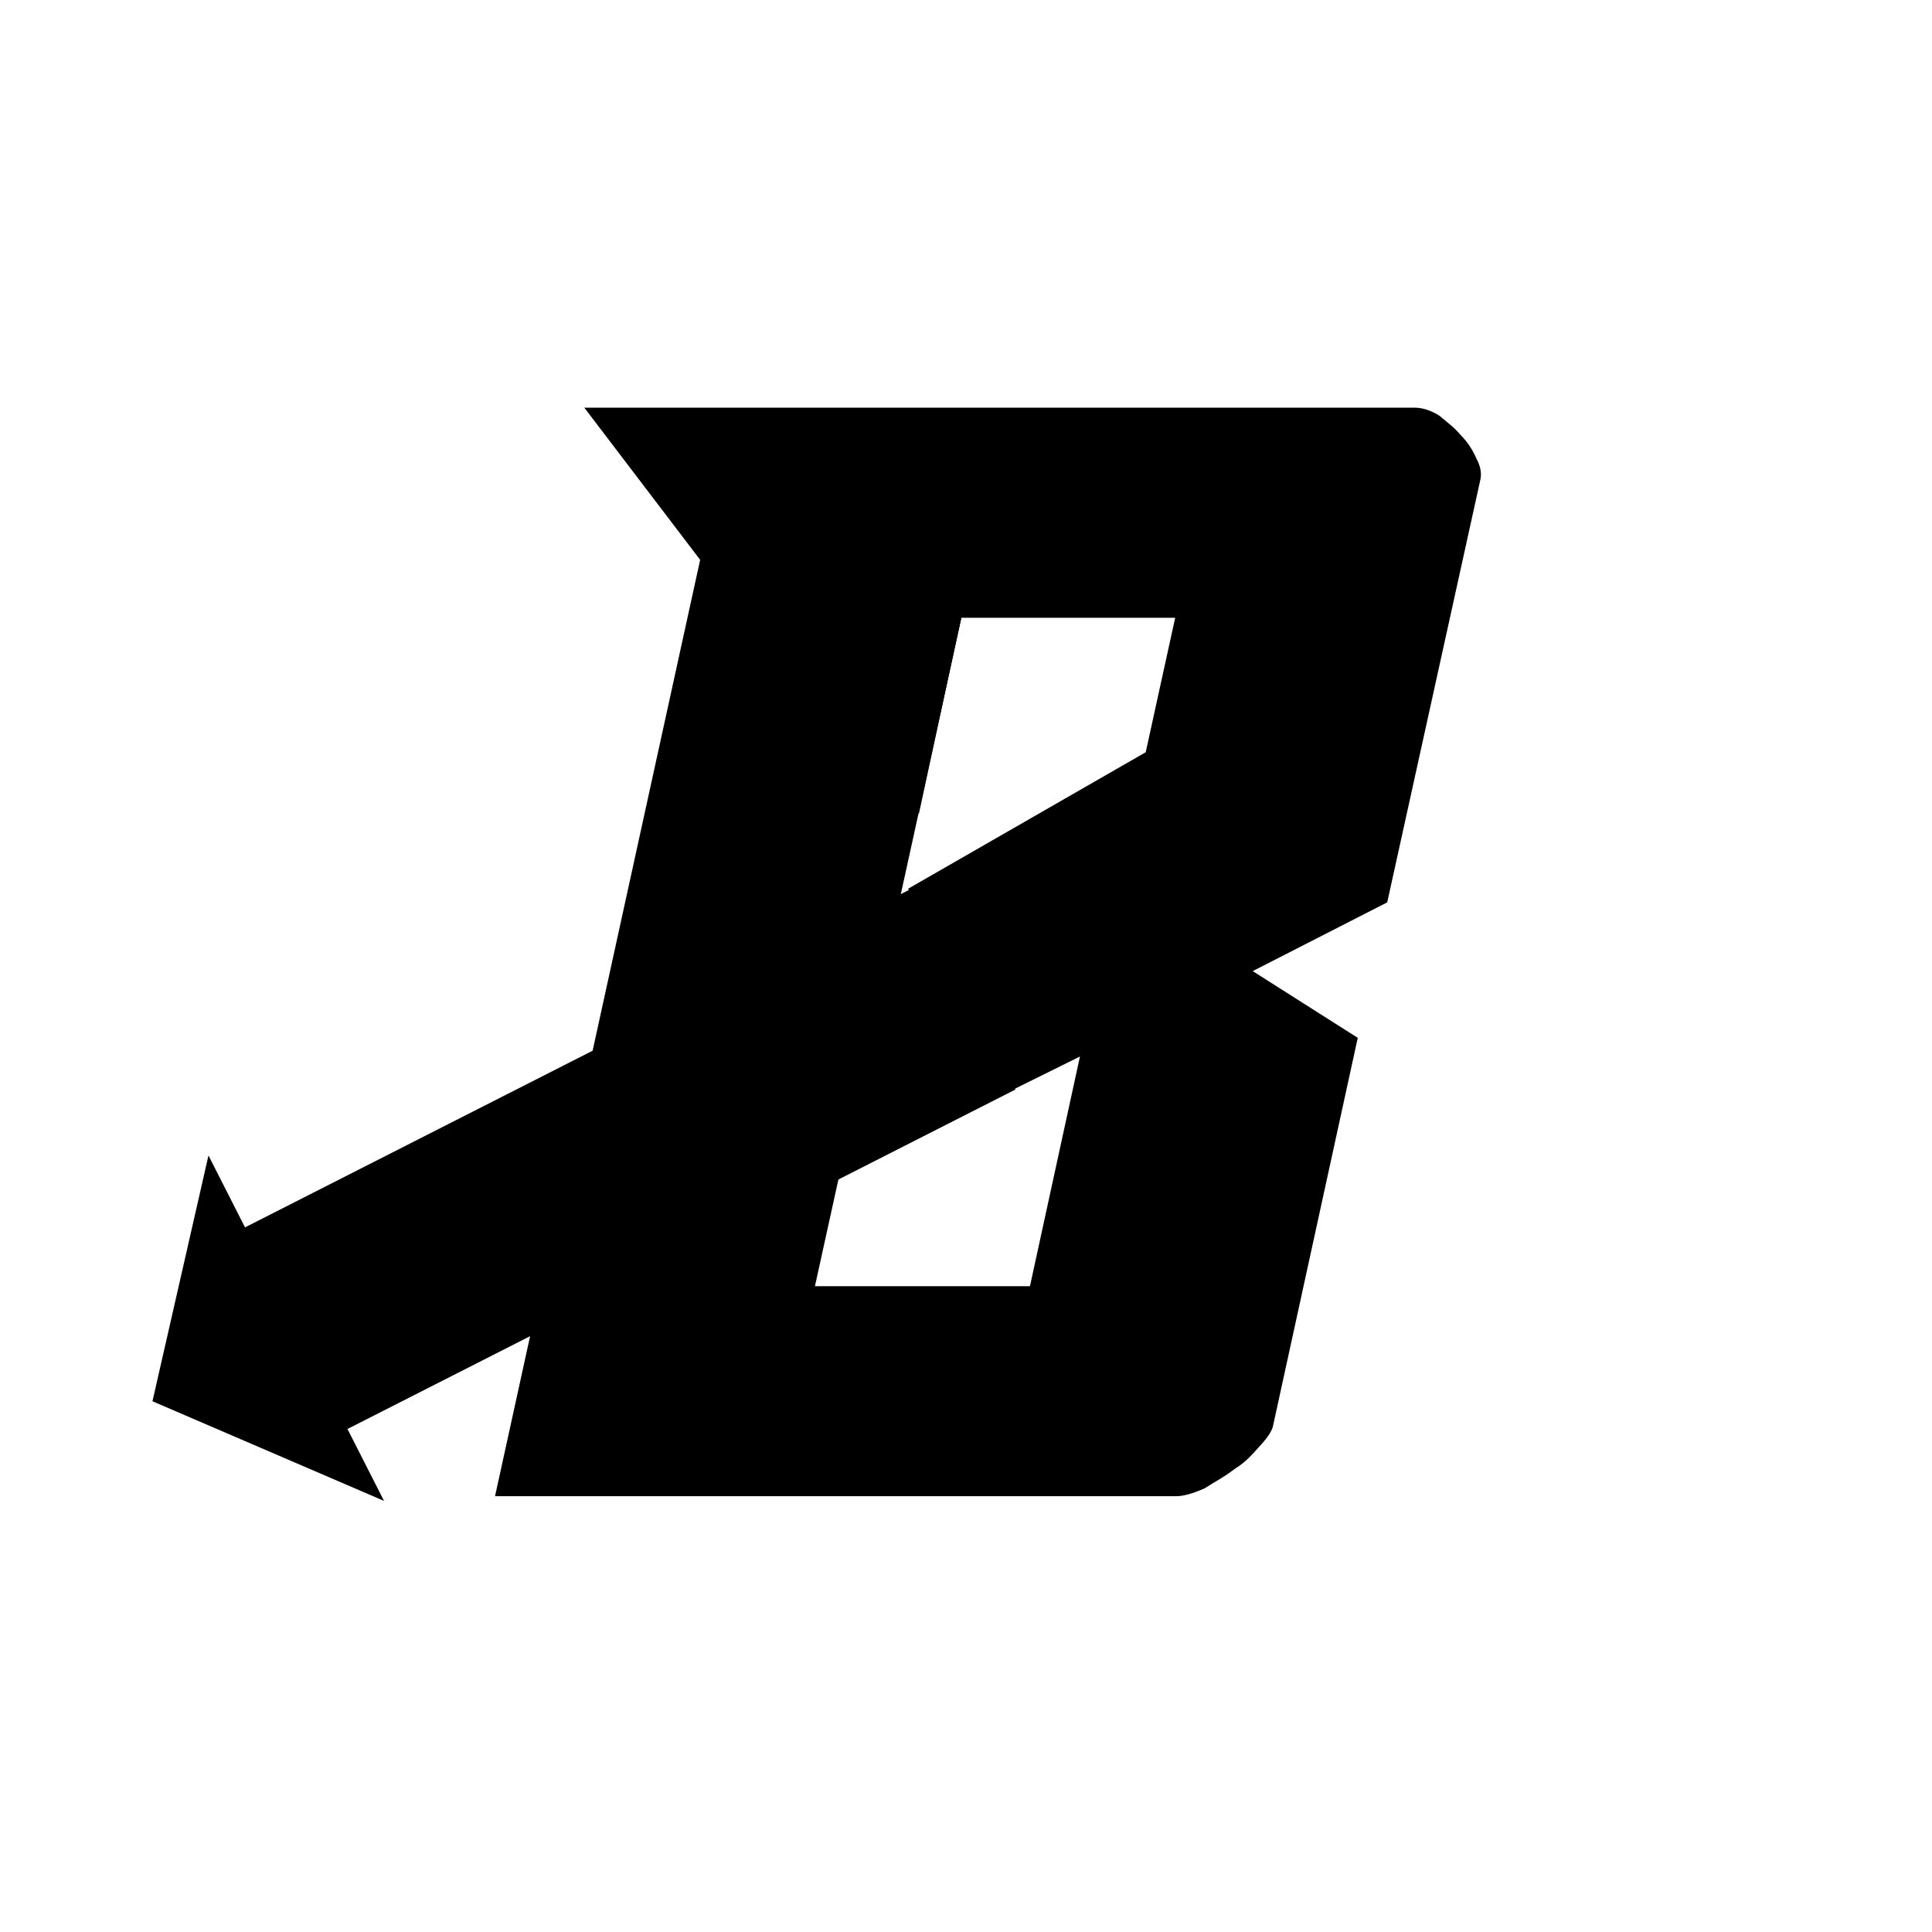 <svg xmlns="http://www.w3.org/2000/svg" xmlns:xlink="http://www.w3.org/1999/xlink" width="500" zoomAndPan="magnify" viewBox="0 0 375 375" height="500" preserveAspectRatio="xMidYMid meet" version="1.2"><defs><clipPath id="00fb3ebe43"><path d="M 29 172 L 198 172 L 198 292 L 29 292 Z M 29 172 "/></clipPath><clipPath id="1be085b271"><path d="M 46.629 305.508 L 12.555 238.465 L 170.215 158.336 L 204.289 225.379 Z M 46.629 305.508 "/></clipPath><clipPath id="3cfb14b5d4"><path d="M 29.594 271.984 L 74.539 291.324 L 67.445 277.367 L 197.086 211.48 L 177.195 172.348 L 47.559 238.234 L 40.465 224.277 Z M 29.594 271.984 "/></clipPath><clipPath id="2dec40f677"><path d="M 120 106 L 188 106 L 188 227 L 120 227 Z M 120 106 "/></clipPath><clipPath id="e4abef1f37"><path d="M 187.41 116.281 L 163.285 226.289 L 120.871 216.988 L 144.996 106.98 Z M 187.41 116.281 "/></clipPath><clipPath id="c7bc494adb"><path d="M 163.312 226.168 L 187.41 116.281 L 163.191 125.367 L 144.996 106.98 L 120.898 216.867 L 145.117 207.785 Z M 163.312 226.168 "/></clipPath></defs><g id="72e904e03c"><g style="fill:#000000;fill-opacity:1;"><g transform="translate(82.556, 290.6)"><path style="stroke:none" d="M 13.531 -0.188 L 53.344 -181.938 L 30.859 -211.469 L 192.031 -211.469 C 193.551 -211.469 195.141 -210.957 196.797 -209.938 C 197.555 -209.301 198.285 -208.695 198.984 -208.125 C 199.68 -207.551 200.348 -206.883 200.984 -206.125 C 202.254 -204.852 203.27 -203.332 204.031 -201.562 C 204.789 -200.156 205.047 -198.82 204.797 -197.562 L 186.703 -115.453 L 160.594 -102.109 L 180.984 -89.156 L 164.594 -14.094 C 164.469 -13.082 163.645 -11.75 162.125 -10.094 C 161.363 -9.207 160.598 -8.383 159.828 -7.625 C 159.066 -6.863 158.18 -6.164 157.172 -5.531 C 156.148 -4.758 155.16 -4.086 154.203 -3.516 C 153.254 -2.953 152.273 -2.352 151.266 -1.719 C 148.973 -0.695 147.129 -0.188 145.734 -0.188 Z M 145.547 -170.688 L 104.016 -170.688 L 95.828 -132.781 L 80.781 -123.062 L 88.016 -97.344 L 75.625 -40.953 L 117.359 -40.953 L 127.062 -85.531 L 105.922 -75.062 L 93.734 -118.109 L 139.828 -144.594 Z M 145.547 -170.688 "/></g></g><g clip-rule="nonzero" clip-path="url(#00fb3ebe43)"><g clip-rule="nonzero" clip-path="url(#1be085b271)"><g clip-rule="nonzero" clip-path="url(#3cfb14b5d4)"><path style=" stroke:none;fill-rule:nonzero;fill:#000000;fill-opacity:1;" d="M 46.629 305.508 L 12.555 238.465 L 170.215 158.336 L 204.289 225.379 Z M 46.629 305.508 "/></g></g></g><g clip-rule="nonzero" clip-path="url(#2dec40f677)"><g clip-rule="nonzero" clip-path="url(#e4abef1f37)"><g clip-rule="nonzero" clip-path="url(#c7bc494adb)"><path style=" stroke:none;fill-rule:nonzero;fill:#000000;fill-opacity:1;" d="M 187.41 116.281 L 163.32 226.121 L 120.91 216.82 L 144.996 106.98 Z M 187.41 116.281 "/></g></g></g></g></svg>